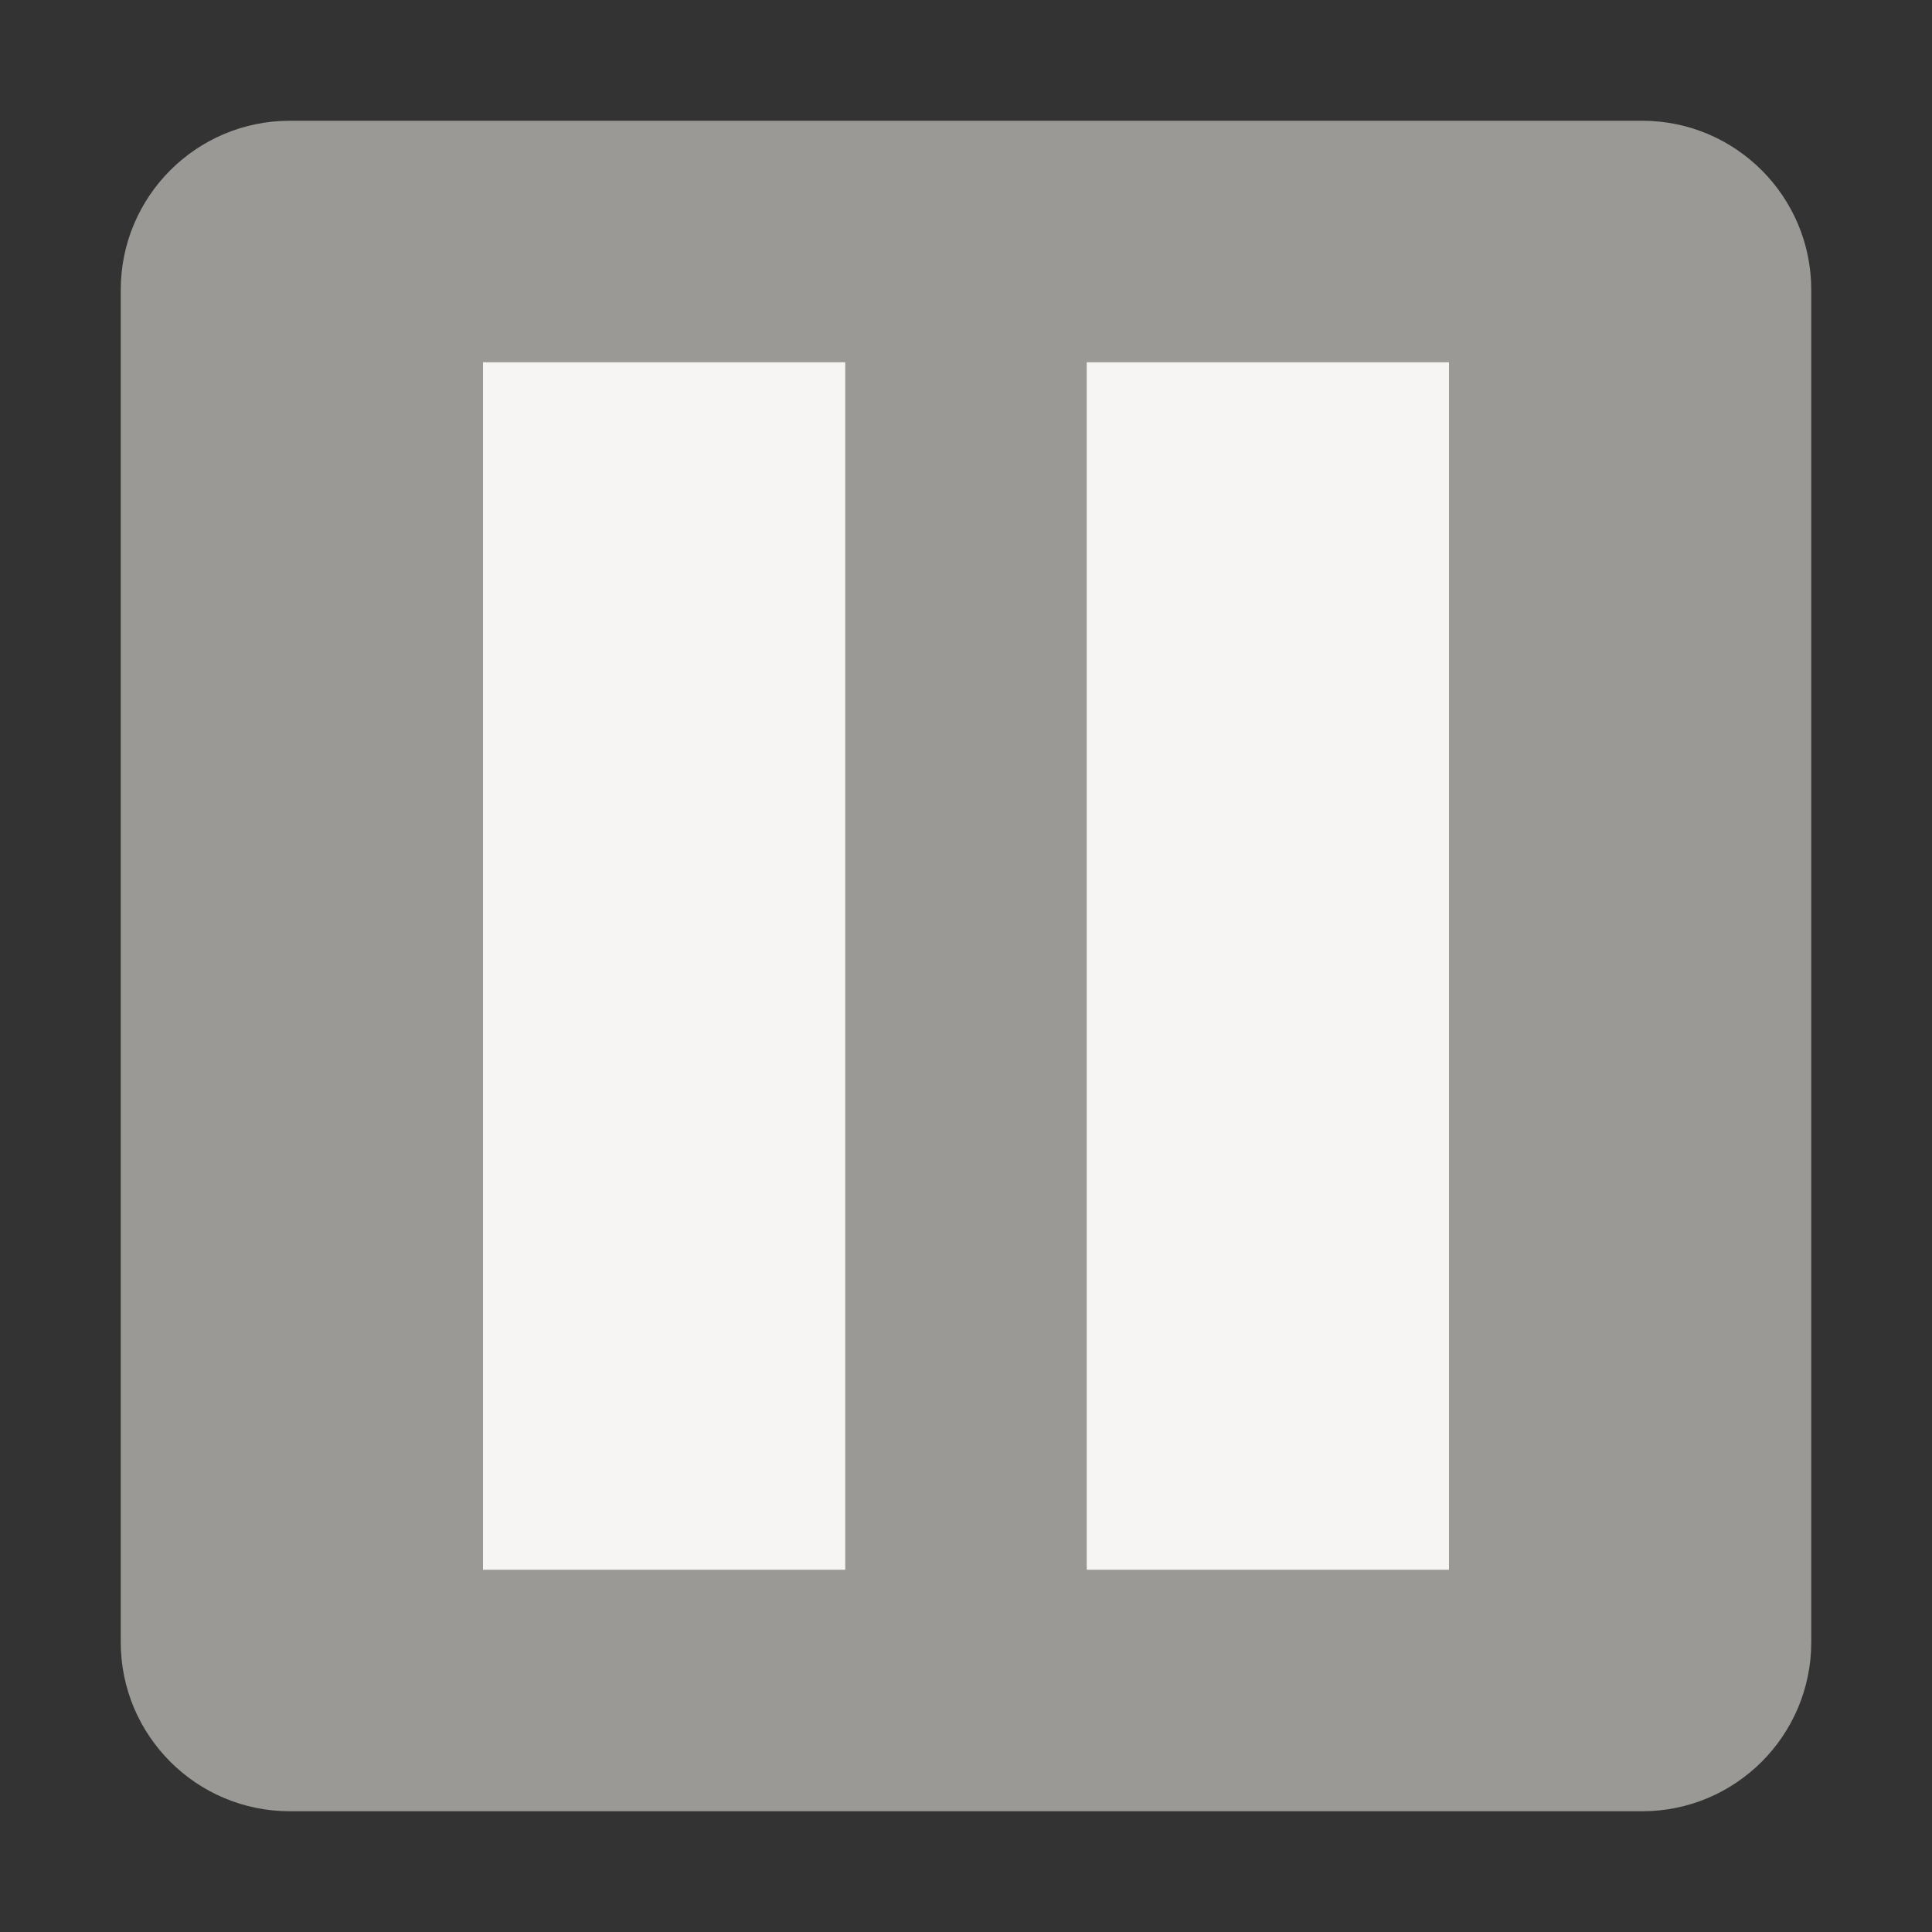 <svg xmlns="http://www.w3.org/2000/svg" fill="none" width="16" height="16" viewBox="0 0 16 16">
 <rect x="0" y="0" width="16" height="16" fill="#333333" stroke="none"/>
 <path fill="url(#paint0_linear)" d="M13.6 1H2.4C1.627 1 1 1.627 1 2.4V13.6C1 14.373 1.627 15 2.4 15H13.6C14.373 15 15 14.373 15 13.6V2.4C15 1.627 14.373 1 13.6 1Z"/>
 <rect fill="url(#paint1_linear)" width="3" height="10" x="4" y="3"/>
 <rect fill="url(#paint2_linear)" width="3" height="10" x="9" y="3"/>
 <defs>
  <linearGradient id="paint0_linear" x1="1" x2="15" y1="8" y2="8" gradientUnits="userSpaceOnUse">
   <stop stop-color="#9A9996"/>
  </linearGradient>
  <linearGradient id="paint1_linear" x1="4" x2="7" y1="8" y2="8" gradientUnits="userSpaceOnUse">
   <stop stop-color="#F6F5F4"/>
  </linearGradient>
  <linearGradient id="paint2_linear" x1="9" x2="12" y1="8" y2="8" gradientUnits="userSpaceOnUse">
   <stop stop-color="#F6F5F4"/>
  </linearGradient>
 </defs>
</svg>
